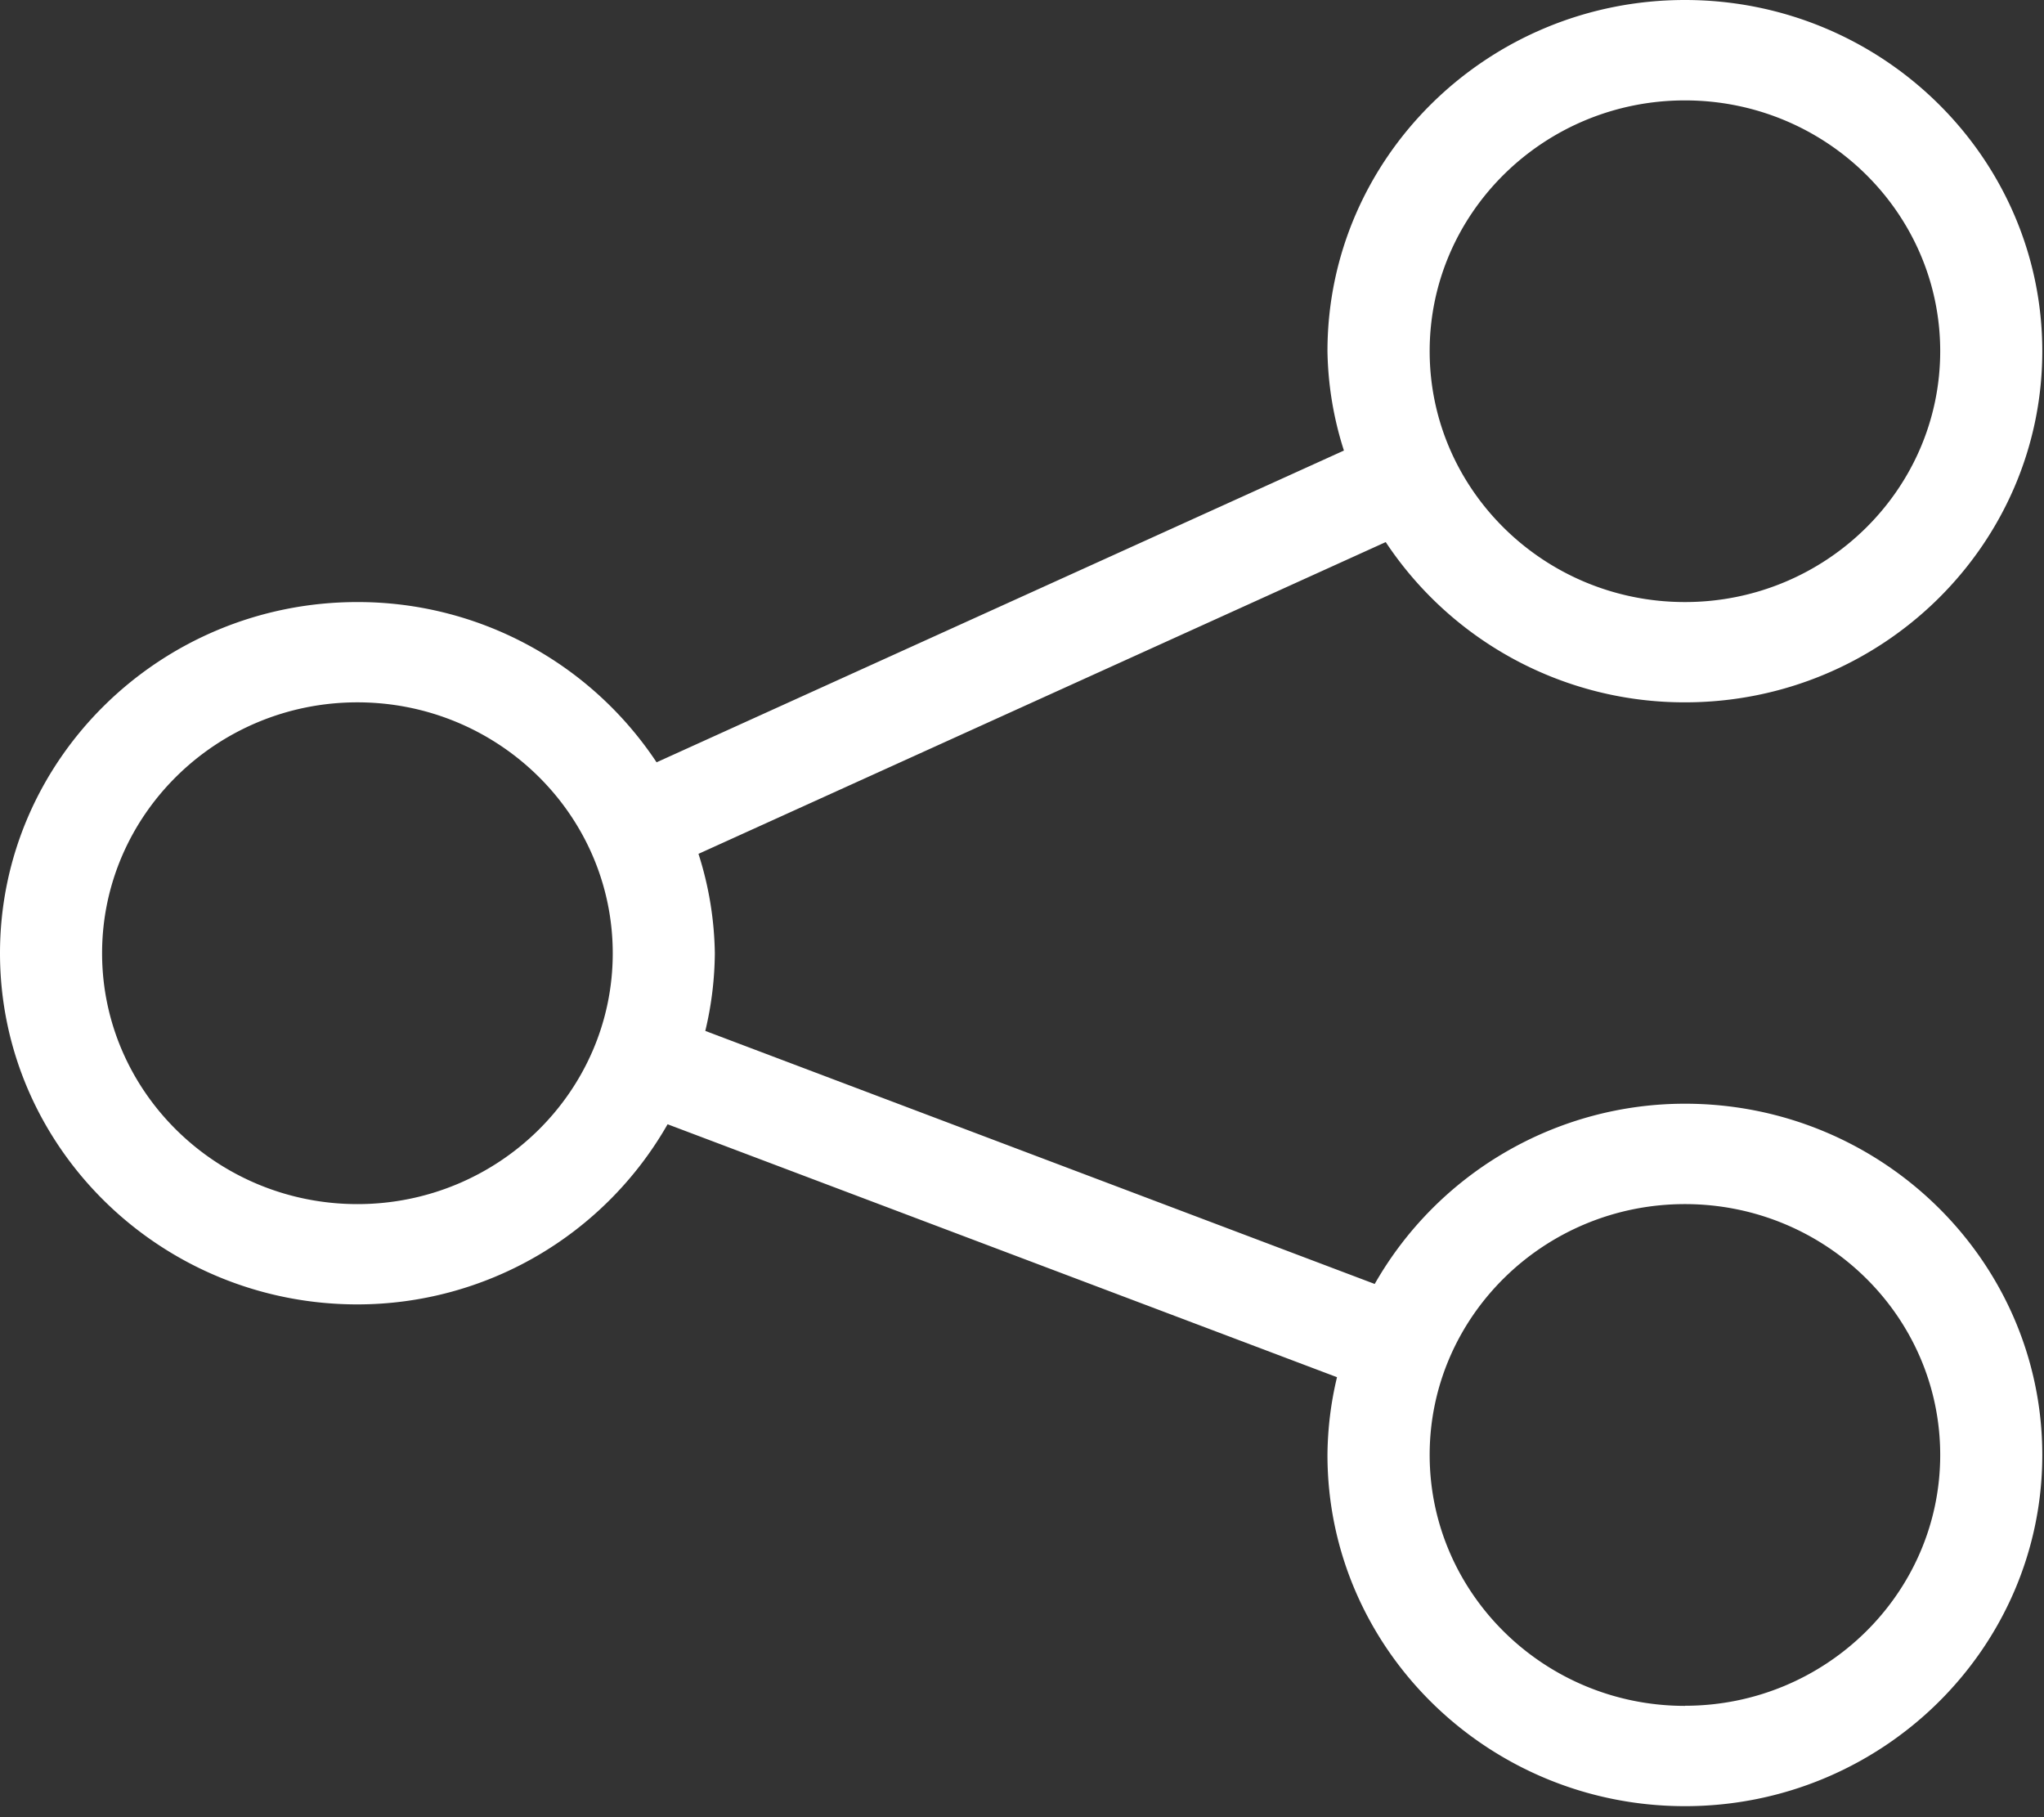 <svg xmlns="http://www.w3.org/2000/svg" xmlns:xlink="http://www.w3.org/1999/xlink" width="18" height="16" viewBox="0 0 18 16"><rect x="0" y="0" width="18" height="16" fill="#333333" stroke="none"/><defs><path id="kk0ca" d="M1245.838 142.02c-1.24 0-2.248-.992-2.248-2.21 0-1.217 1.008-2.208 2.248-2.208 1.24 0 2.248.99 2.248 2.209 0 1.217-1.009 2.208-2.248 2.208zm-11.69-4.418c-1.24 0-2.249-.991-2.249-2.209s1.009-2.209 2.248-2.209c1.24 0 2.249.991 2.249 2.21 0 1.217-1.009 2.208-2.249 2.208zm11.69-9.718c1.24 0 2.248.99 2.248 2.208 0 1.218-1.009 2.209-2.248 2.209-1.24 0-2.248-.991-2.248-2.209s1.008-2.208 2.248-2.208zm0 8.834a3.146 3.146 0 0 0-2.732 1.587l-5.895-2.228a3.02 3.02 0 0 0 .084-.684 3 3 0 0 0-.144-.875l6.052-2.745a3.157 3.157 0 0 0 2.635 1.411c1.735 0 3.147-1.387 3.147-3.092s-1.412-3.092-3.147-3.092c-1.735 0-3.148 1.387-3.148 3.092a3 3 0 0 0 .145.875l-6.053 2.745a3.157 3.157 0 0 0-2.635-1.411c-1.735 0-3.147 1.387-3.147 3.092s1.412 3.092 3.147 3.092a3.146 3.146 0 0 0 2.732-1.586l5.895 2.227a3.02 3.02 0 0 0-.084.685c0 1.704 1.413 3.092 3.148 3.092s3.147-1.388 3.147-3.092c0-1.705-1.412-3.093-3.147-3.093z"/></defs><g><g transform="translate(-1231 -127)"><use fill="#fff" xlink:href="#kk0ca"/></g></g></svg>